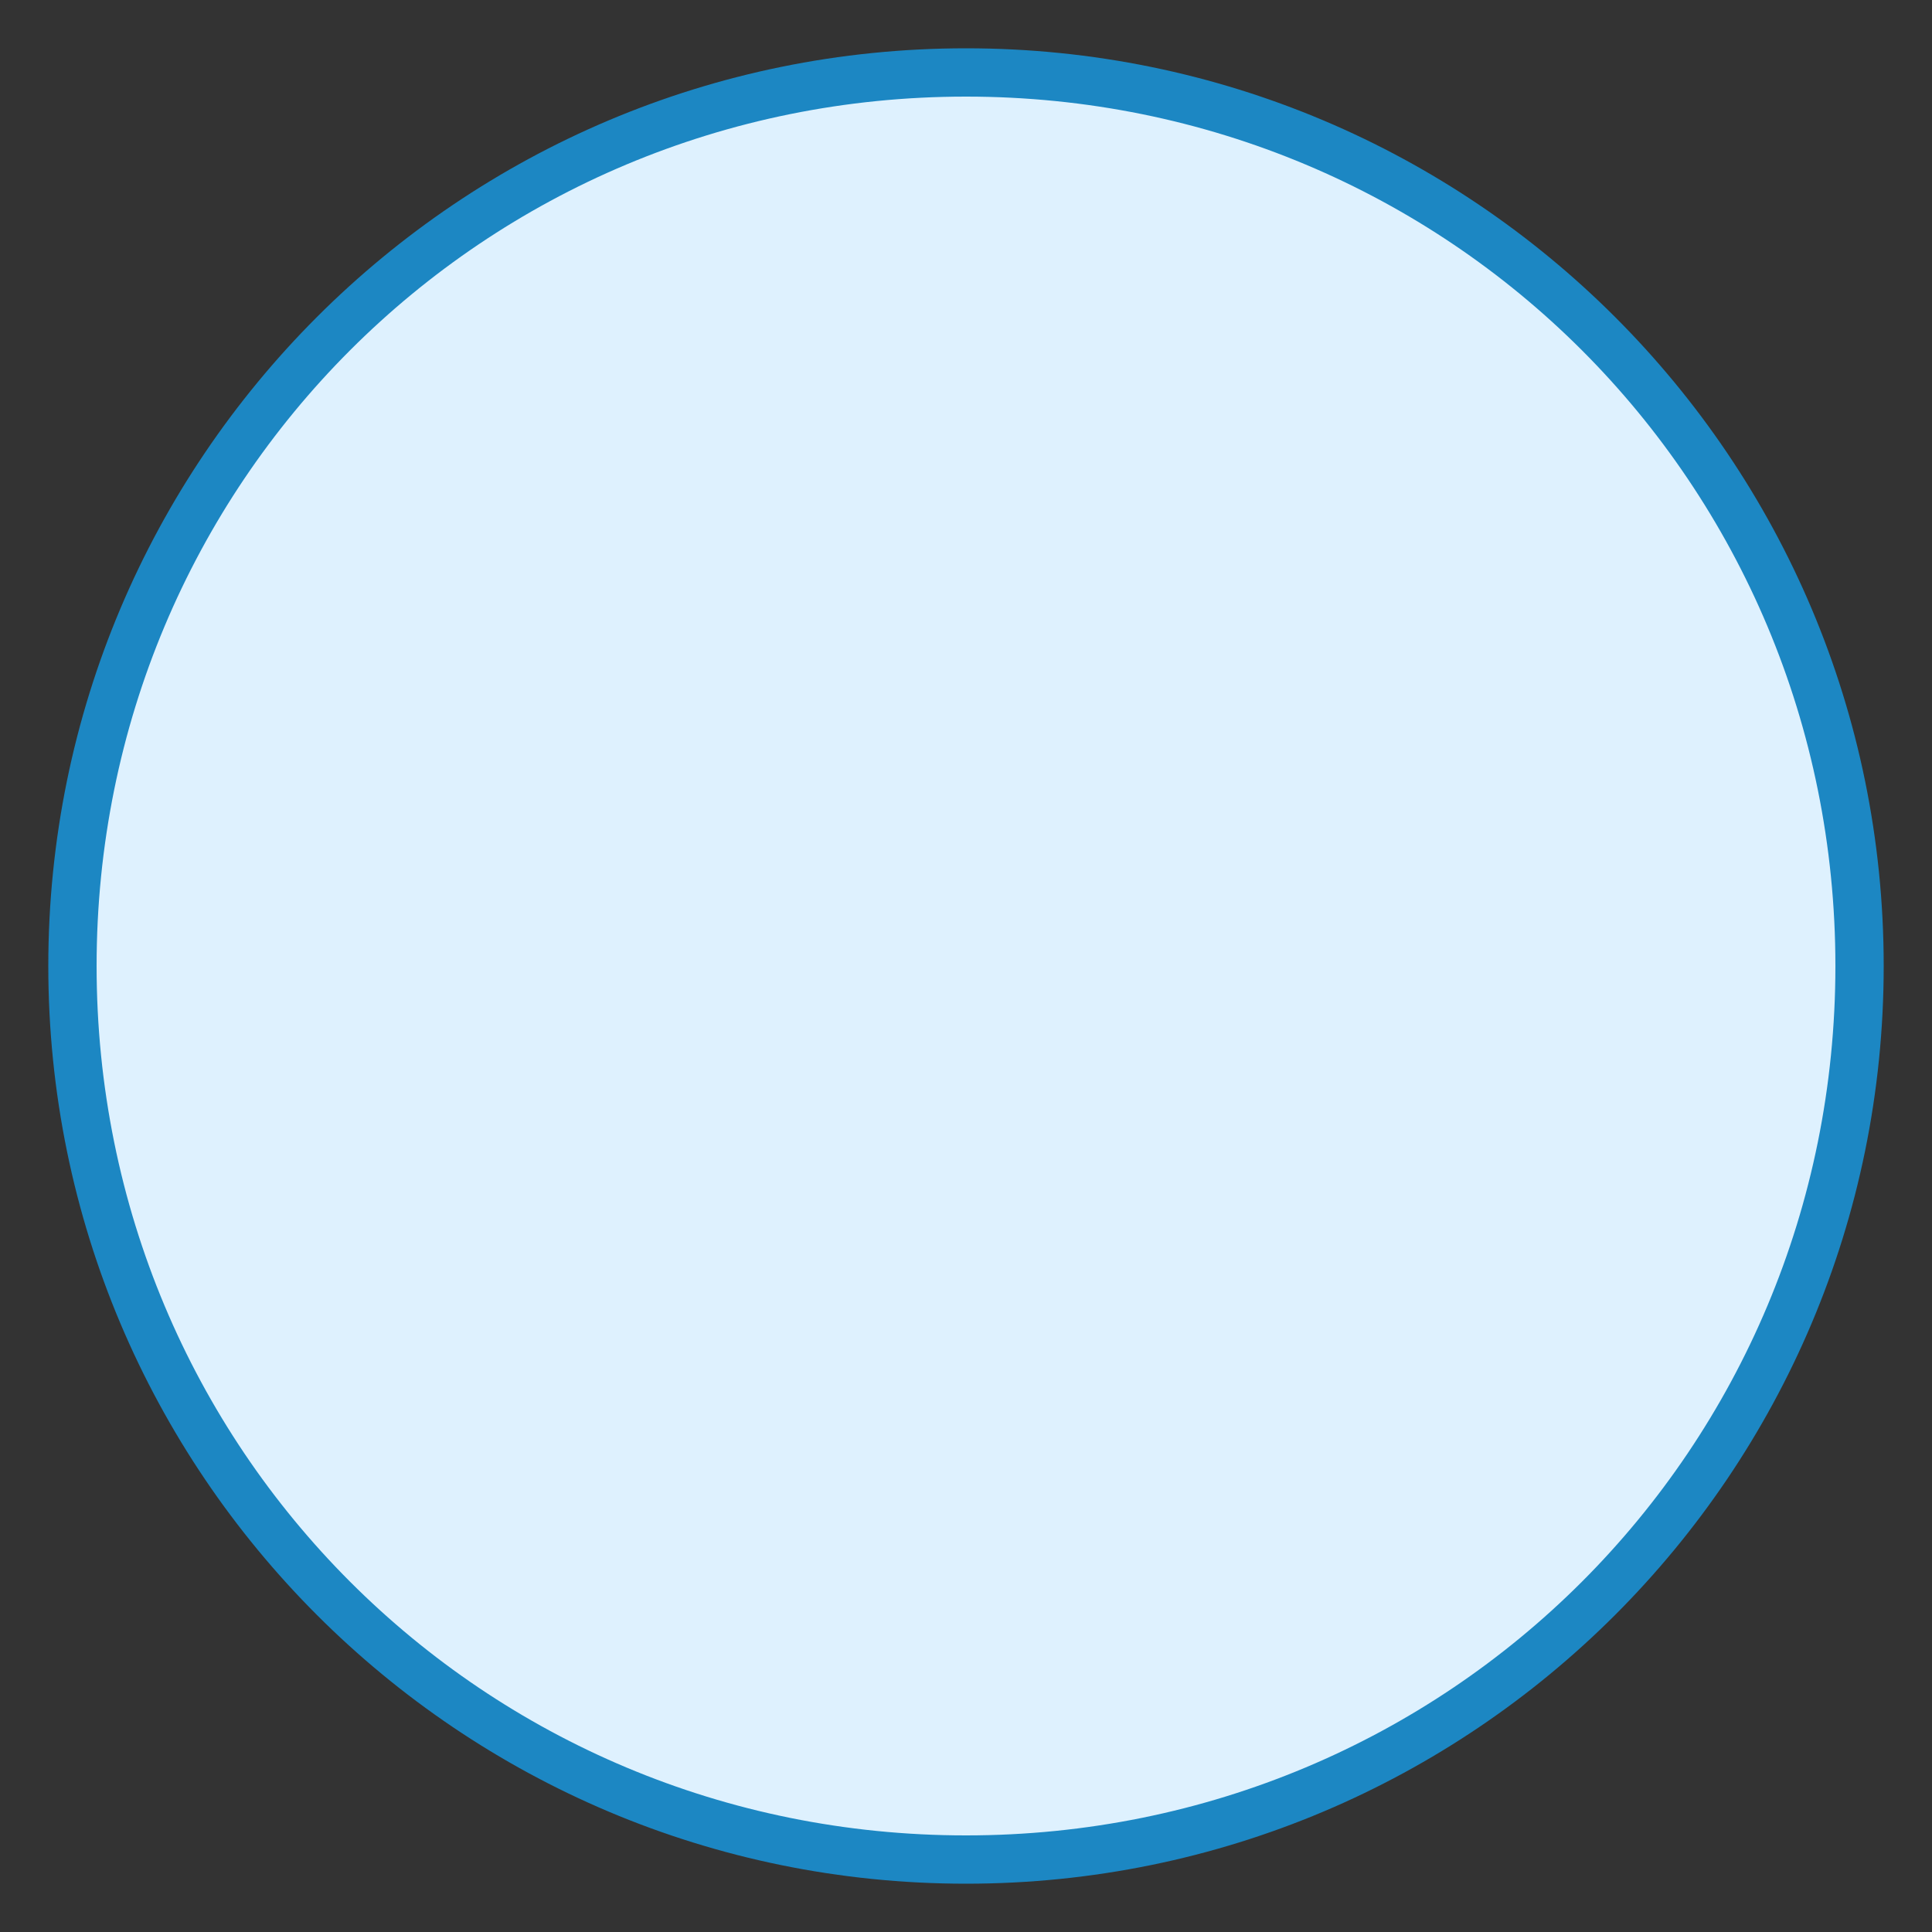<?xml version="1.0" encoding="utf-8"?>
<svg version="1.1" id="Capa_1" xmlns="http://www.w3.org/2000/svg" xmlns:xlink="http://www.w3.org/1999/xlink" x="0px" y="0px"
	 viewBox="0 0 16 16" style="enable-background:new 0 0 16 16;" xml:space="preserve">
<rect x="0" y="0" width="16" height="16" fill="#333333" stroke="none"/>
<style type="text/css">
	.st0{fill:#DEF1FE;}
	.st1{fill:#1C87C3;}
</style>
<path class="st0" d="M8,15.4c-4.1,0-7.4-3.3-7.4-7.4S3.9,0.6,8,0.6s7.4,3.3,7.4,7.4S12.1,15.4,8,15.4z"/>
<path class="st1" d="M8,0.8c4,0,7.2,3.2,7.2,7.2S12,15.2,8,15.2S0.8,12,0.8,8S4,0.8,8,0.8 M8,0.4C3.8,0.4,0.4,3.8,0.4,8
	s3.4,7.6,7.6,7.6s7.6-3.4,7.6-7.6S12.2,0.4,8,0.4L8,0.4z"/>
</svg>
